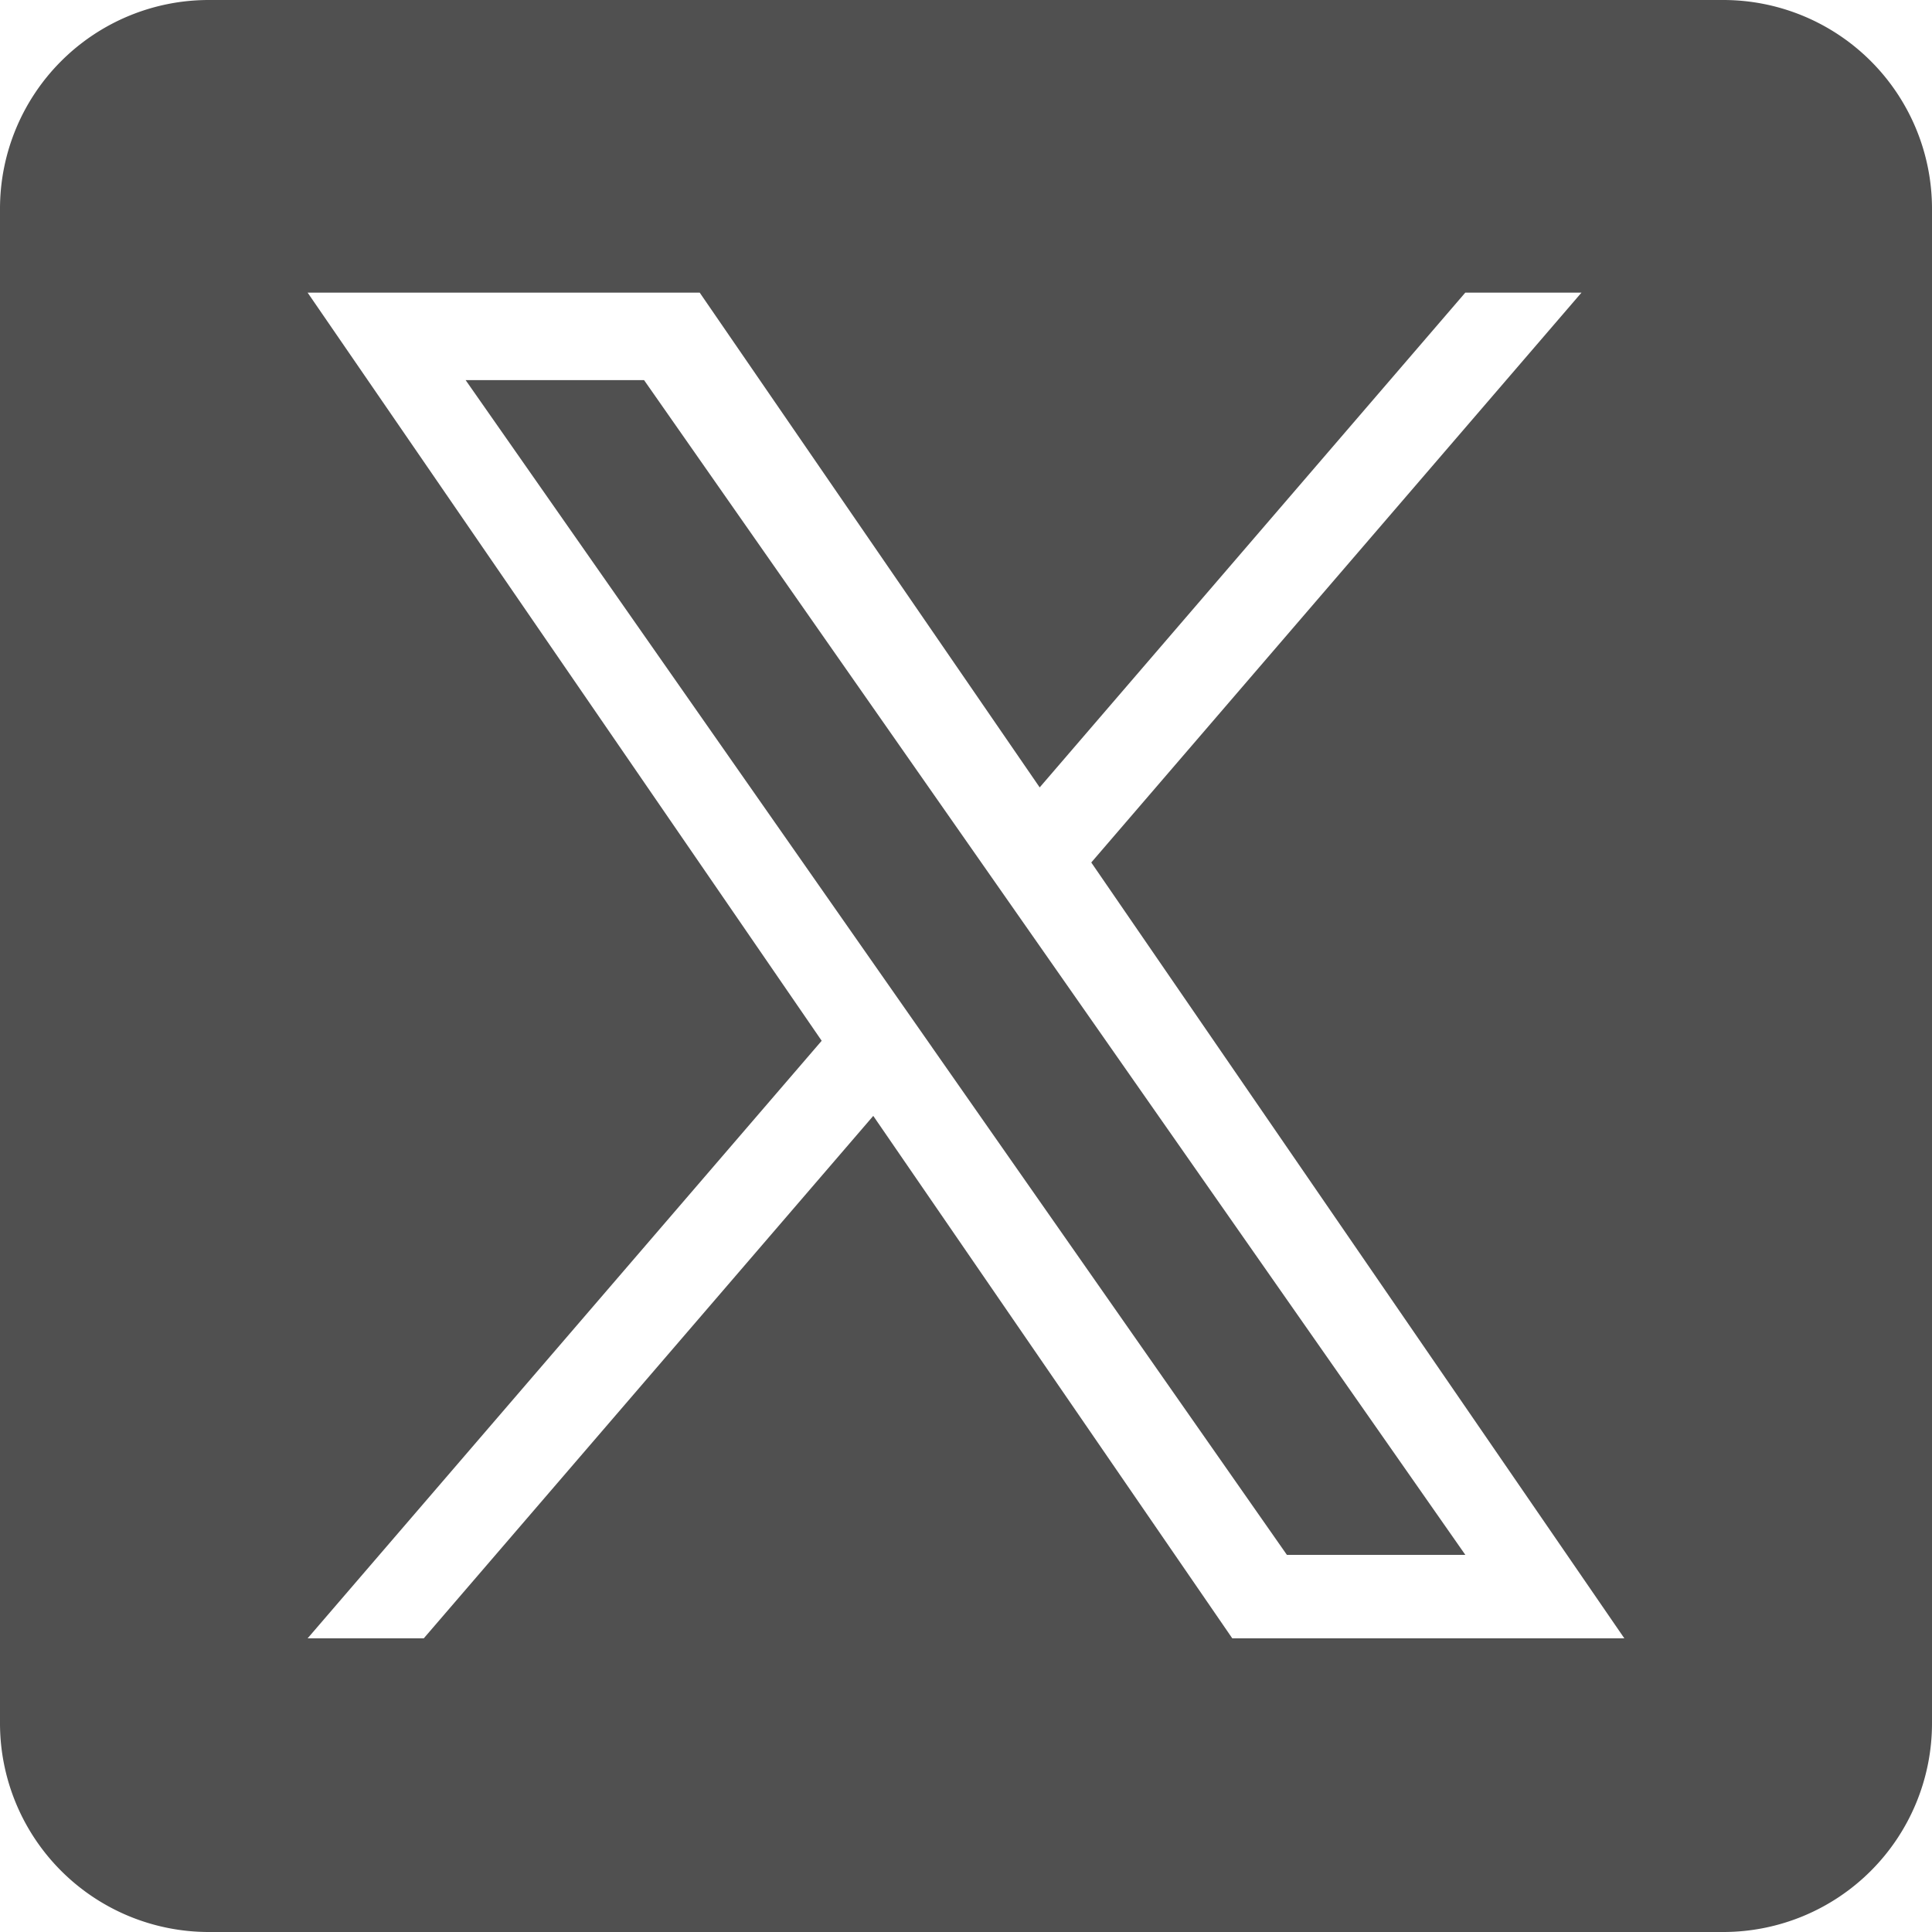 <svg width="50" height="50" fill="none" xmlns="http://www.w3.org/2000/svg"><g clip-path="url(#a)" fill="#505050"><path d="M26.671 24.146 37.923 40.24h-4.618l-9.181-13.132v-.001l-1.348-1.928L12.05 9.837h4.618l8.655 12.381 1.348 1.928Z"/><path d="M44.597 0H5.403A5.403 5.403 0 0 0 0 5.403v39.194A5.403 5.403 0 0 0 5.403 50h39.194A5.403 5.403 0 0 0 50 44.597V5.403A5.403 5.403 0 0 0 44.597 0ZM31.892 42.401 22.6 28.879 10.967 42.4H7.961l13.304-15.465L7.961 7.573h10.147l8.799 12.805L37.922 7.573h3.007L28.242 22.321 42.038 42.4H31.892Z"/></g><defs><clipPath id="a"><path fill="#fff" d="M0 0h50v50H0z"/></clipPath></defs></svg>